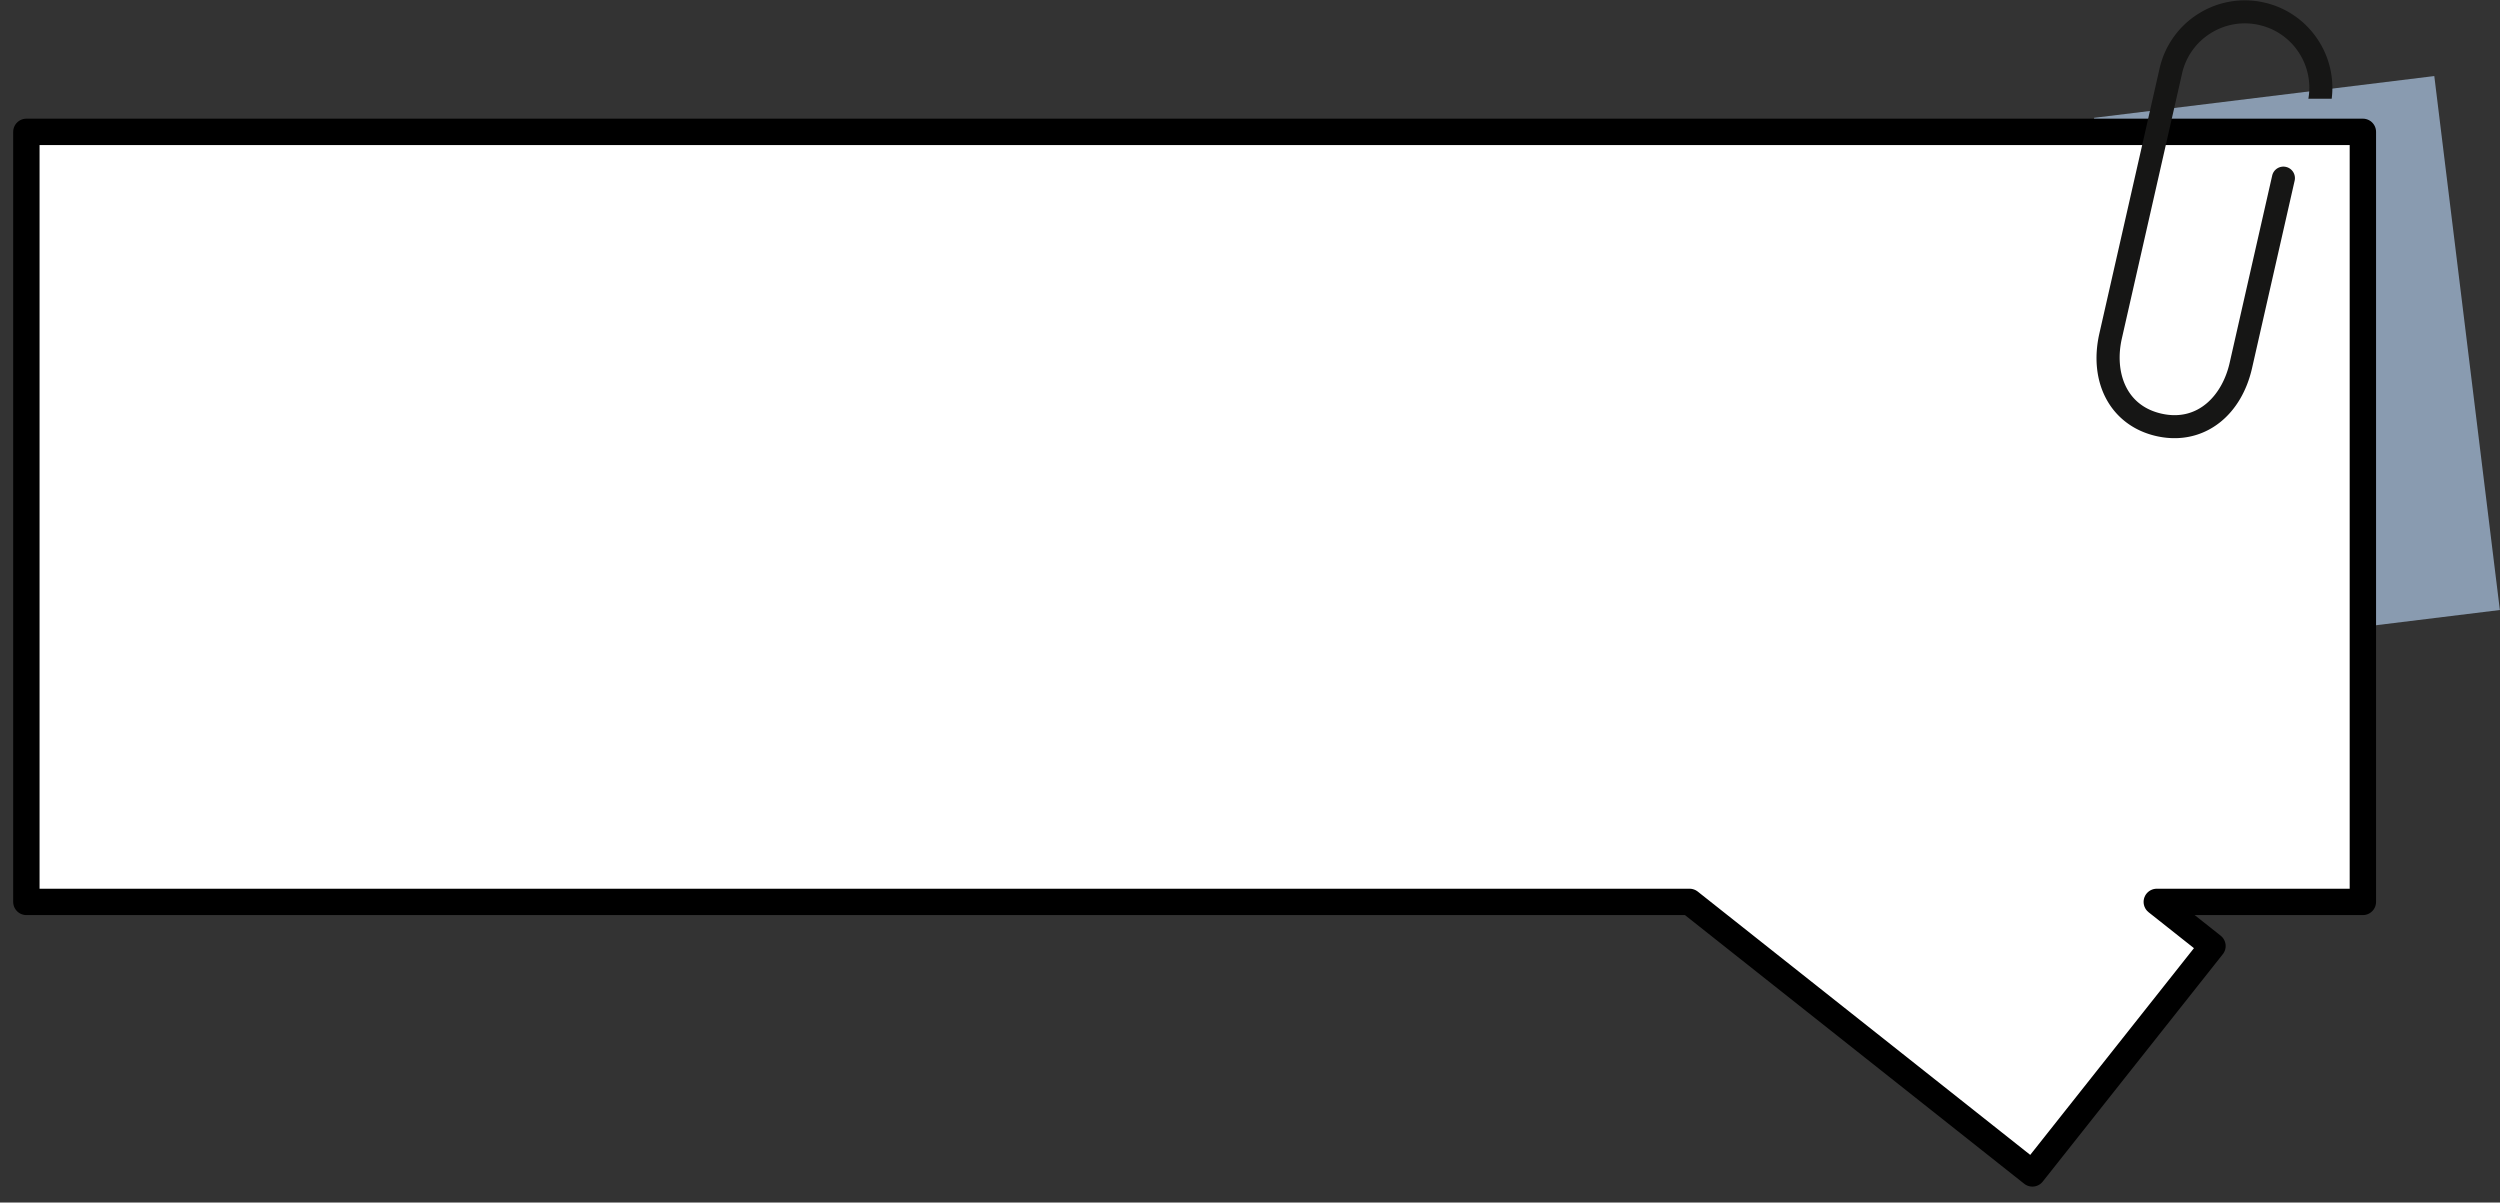<svg width="474" height="228" fill="none" xmlns="http://www.w3.org/2000/svg"><rect width="100%" height="100%" fill="#333333" stroke="none"/><path d="M409.458 123.58L397.027 22.34l64.515-7.92 12.431 101.239-64.515 7.921z" fill="#899BB0"/><path d="M448 25H5v146h315.337l65.003 51.48 34.146-43.117-10.56-8.363H448V25z" fill="#fff"/><path d="M448 25H5v146h315.337l65.003 51.48 34.146-43.117-10.56-8.363H448V25z" stroke="#000" stroke-width="5" stroke-miterlimit="20" stroke-linecap="round" stroke-linejoin="round"/><path d="M433.419 31.647a2.177 2.177 0 00-2.612 1.645l-8.073 35.535c-1.348 5.933-5.87 11.198-12.925 9.598-7.057-1.603-8.857-8.307-7.508-14.24l11.412-50.233a12.135 12.135 0 015.406-7.636 12.145 12.145 0 019.222-1.576 12.142 12.142 0 017.634 5.406 12.123 12.123 0 011.692 8.57h4.424c1.05-8.354-4.404-16.33-12.784-18.233a16.495 16.495 0 00-12.515 2.14 16.495 16.495 0 00-7.336 10.362l-11.413 50.233c-2.163 9.524 2.277 17.529 10.8 19.465.681.155 1.372.265 2.067.33 7.64.71 14.095-4.474 16.08-13.22l8.074-35.533a2.18 2.18 0 00-1.645-2.613z" fill="#161615"/></svg>